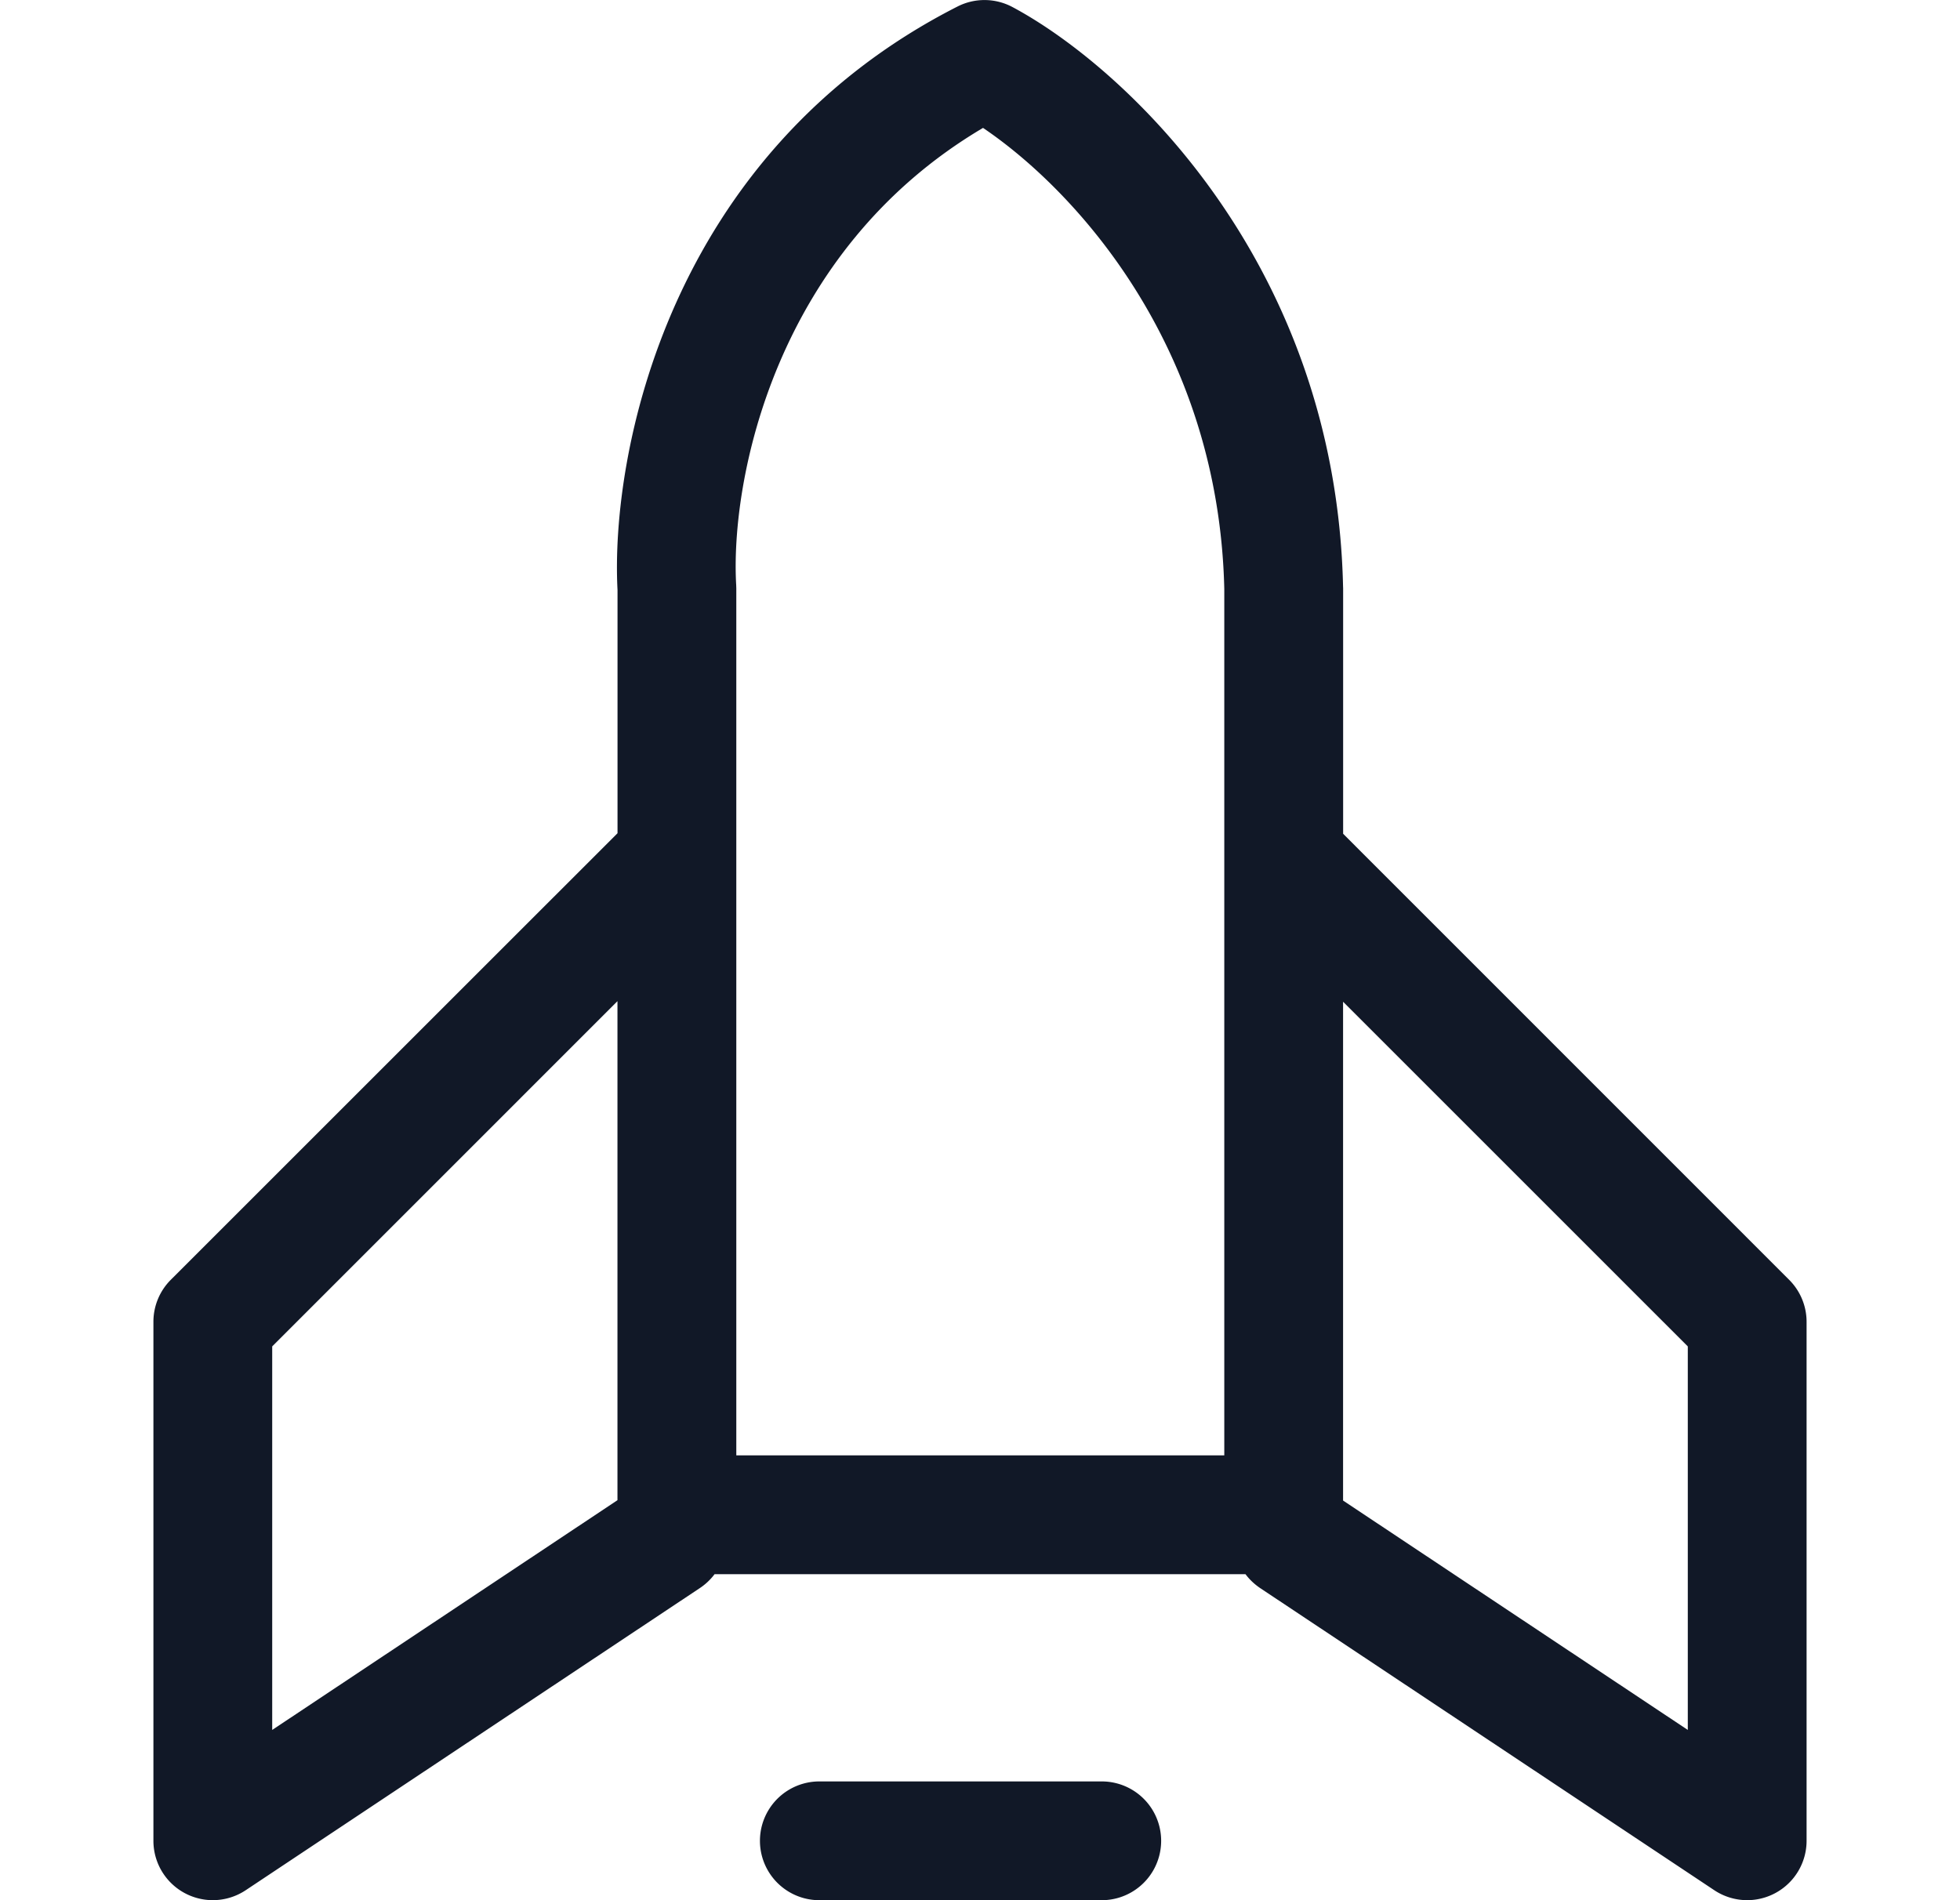 <svg xmlns="http://www.w3.org/2000/svg" width="33" height="32" fill="none" viewBox="0 0 33 32"><path fill="#111827" fill-rule="evenodd" d="M17.045.118a1 1 0 0 0-.924-.008c-4.886 2.486-5.844 7.555-5.724 9.825v4.097l-7.521 7.52a1 1 0 0 0-.293.708v8.739a1 1 0 0 0 1.554.833l7.646-5.088a1 1 0 0 0 .248-.234h8.939q.1.134.247.234l7.646 5.088a1 1 0 0 0 1.554-.833V22.26a1 1 0 0 0-.293-.707l-7.51-7.512V9.907l-.001-.022c-.122-5.484-3.7-8.771-5.568-9.767m5.568 16.752v8.4l5.804 3.863v-6.459zm-18.03 5.804 5.813-5.814v8.404l-5.813 3.869zM12.395 9.85c-.1-1.732.631-5.612 4.156-7.696 1.505 1.016 3.966 3.626 4.062 7.765v14.59h-8.216V9.908zm1.4 20.15a1 1 0 1 0 0 2h4.755a1 1 0 1 0 0-2z" clip-rule="evenodd"/></svg>